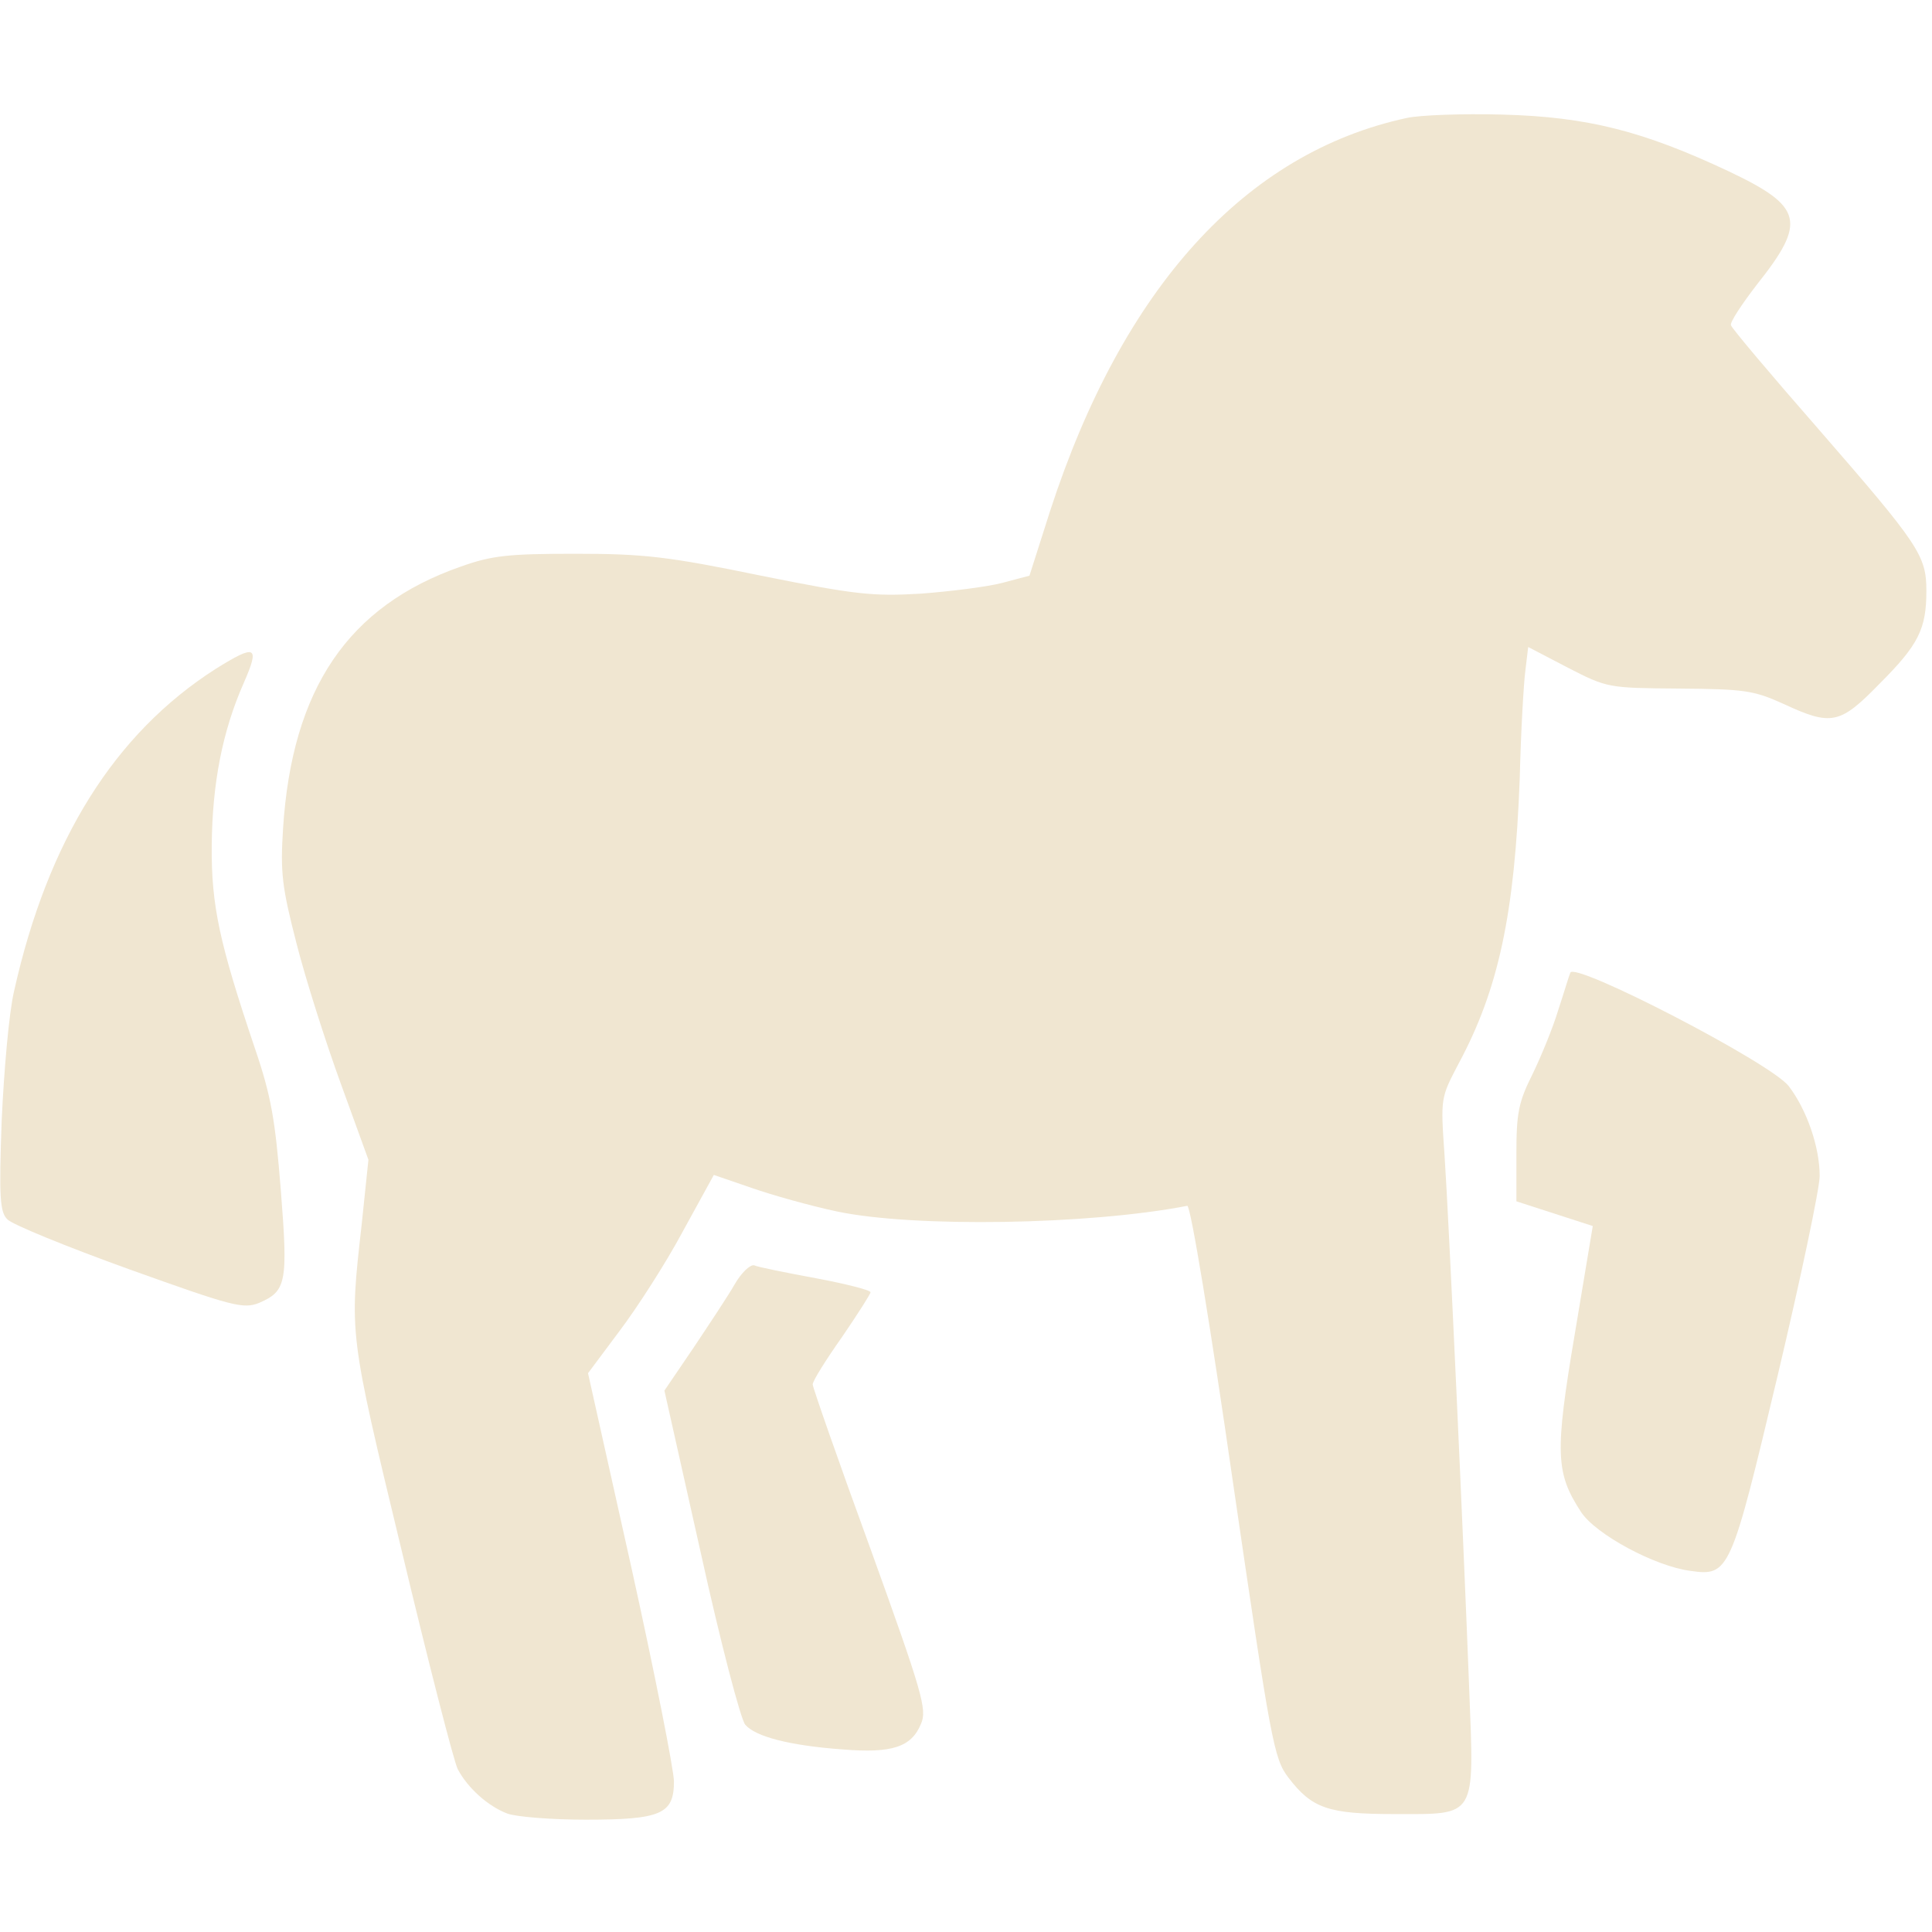 <?xml version="1.0" standalone="no"?>
<!DOCTYPE svg PUBLIC "-//W3C//DTD SVG 20010904//EN"
 "http://www.w3.org/TR/2001/REC-SVG-20010904/DTD/svg10.dtd">
<svg version="1.0" xmlns="http://www.w3.org/2000/svg"
 width="344pt" height="344pt" viewBox="0 0 344 344"
 preserveAspectRatio="xMidYMid meet">
<g transform="translate(0,344) scale(0.1,-0.1)"
fill="#F0E6D1" stroke="none">
<path d="M2505 3230 c-288 -62 -506 -303 -635 -699 l-37 -116 -49 -13 c-27 -7
-92 -15 -144 -19 -86 -5 -116 -2 -285 32 -165 34 -208 39 -330 39 -120 0 -149
-3 -205 -23 -200 -70 -300 -217 -316 -466 -5 -79 -2 -104 24 -205 16 -63 52
-176 79 -250 l49 -135 -12 -115 c-22 -196 -23 -190 71 -580 48 -201 93 -376
100 -390 18 -34 54 -66 88 -79 16 -6 79 -11 140 -11 134 0 157 10 157 68 0 20
-34 192 -76 382 l-77 345 56 75 c31 41 82 120 112 176 l56 102 67 -23 c37 -13
105 -32 152 -42 137 -29 449 -24 624 10 6 1 42 -219 81 -490 68 -465 73 -494
99 -528 42 -55 71 -65 189 -65 147 0 142 -9 133 222 -10 263 -36 834 -44 952
-7 101 -7 101 25 162 71 132 100 266 109 509 2 83 7 169 10 191 l5 42 71 -37
c70 -36 72 -36 198 -37 115 -1 132 -3 185 -27 86 -40 101 -37 172 36 69 69 83
97 83 165 0 63 -13 82 -193 289 -84 96 -154 179 -155 184 -2 5 19 37 46 72 89
112 83 139 -50 202 -153 72 -252 97 -403 101 -71 2 -148 -1 -170 -6z"/>
<path d="M384 2249 c-180 -115 -299 -305 -359 -574 -9 -38 -18 -142 -22 -230
-5 -138 -3 -163 10 -176 8 -9 106 -49 217 -89 184 -66 203 -71 231 -60 49 21
52 36 39 201 -10 125 -17 167 -46 252 -63 187 -78 254 -77 362 1 110 19 203
57 289 29 66 22 70 -50 25z"/>
<path d="M2796 1708 c-3 -7 -12 -38 -22 -68 -9 -30 -30 -81 -45 -112 -25 -50
-29 -69 -29 -142 l0 -85 68 -22 68 -22 -32 -192 c-36 -213 -34 -248 11 -317
26 -40 132 -97 195 -105 69 -10 72 -2 155 347 41 173 75 334 75 356 0 52 -23
118 -55 160 -31 41 -383 223 -389 202z"/>
<path d="M1308 1153 c-12 -21 -46 -72 -74 -114 l-51 -75 65 -290 c35 -159 71
-296 79 -305 18 -21 78 -37 174 -44 87 -7 122 4 139 46 11 25 2 56 -90 311
-57 156 -103 288 -103 293 0 6 23 43 52 84 28 41 51 77 51 80 0 4 -44 15 -97
25 -54 10 -104 20 -110 23 -7 2 -23 -13 -35 -34z"/>
</g>
</svg>

